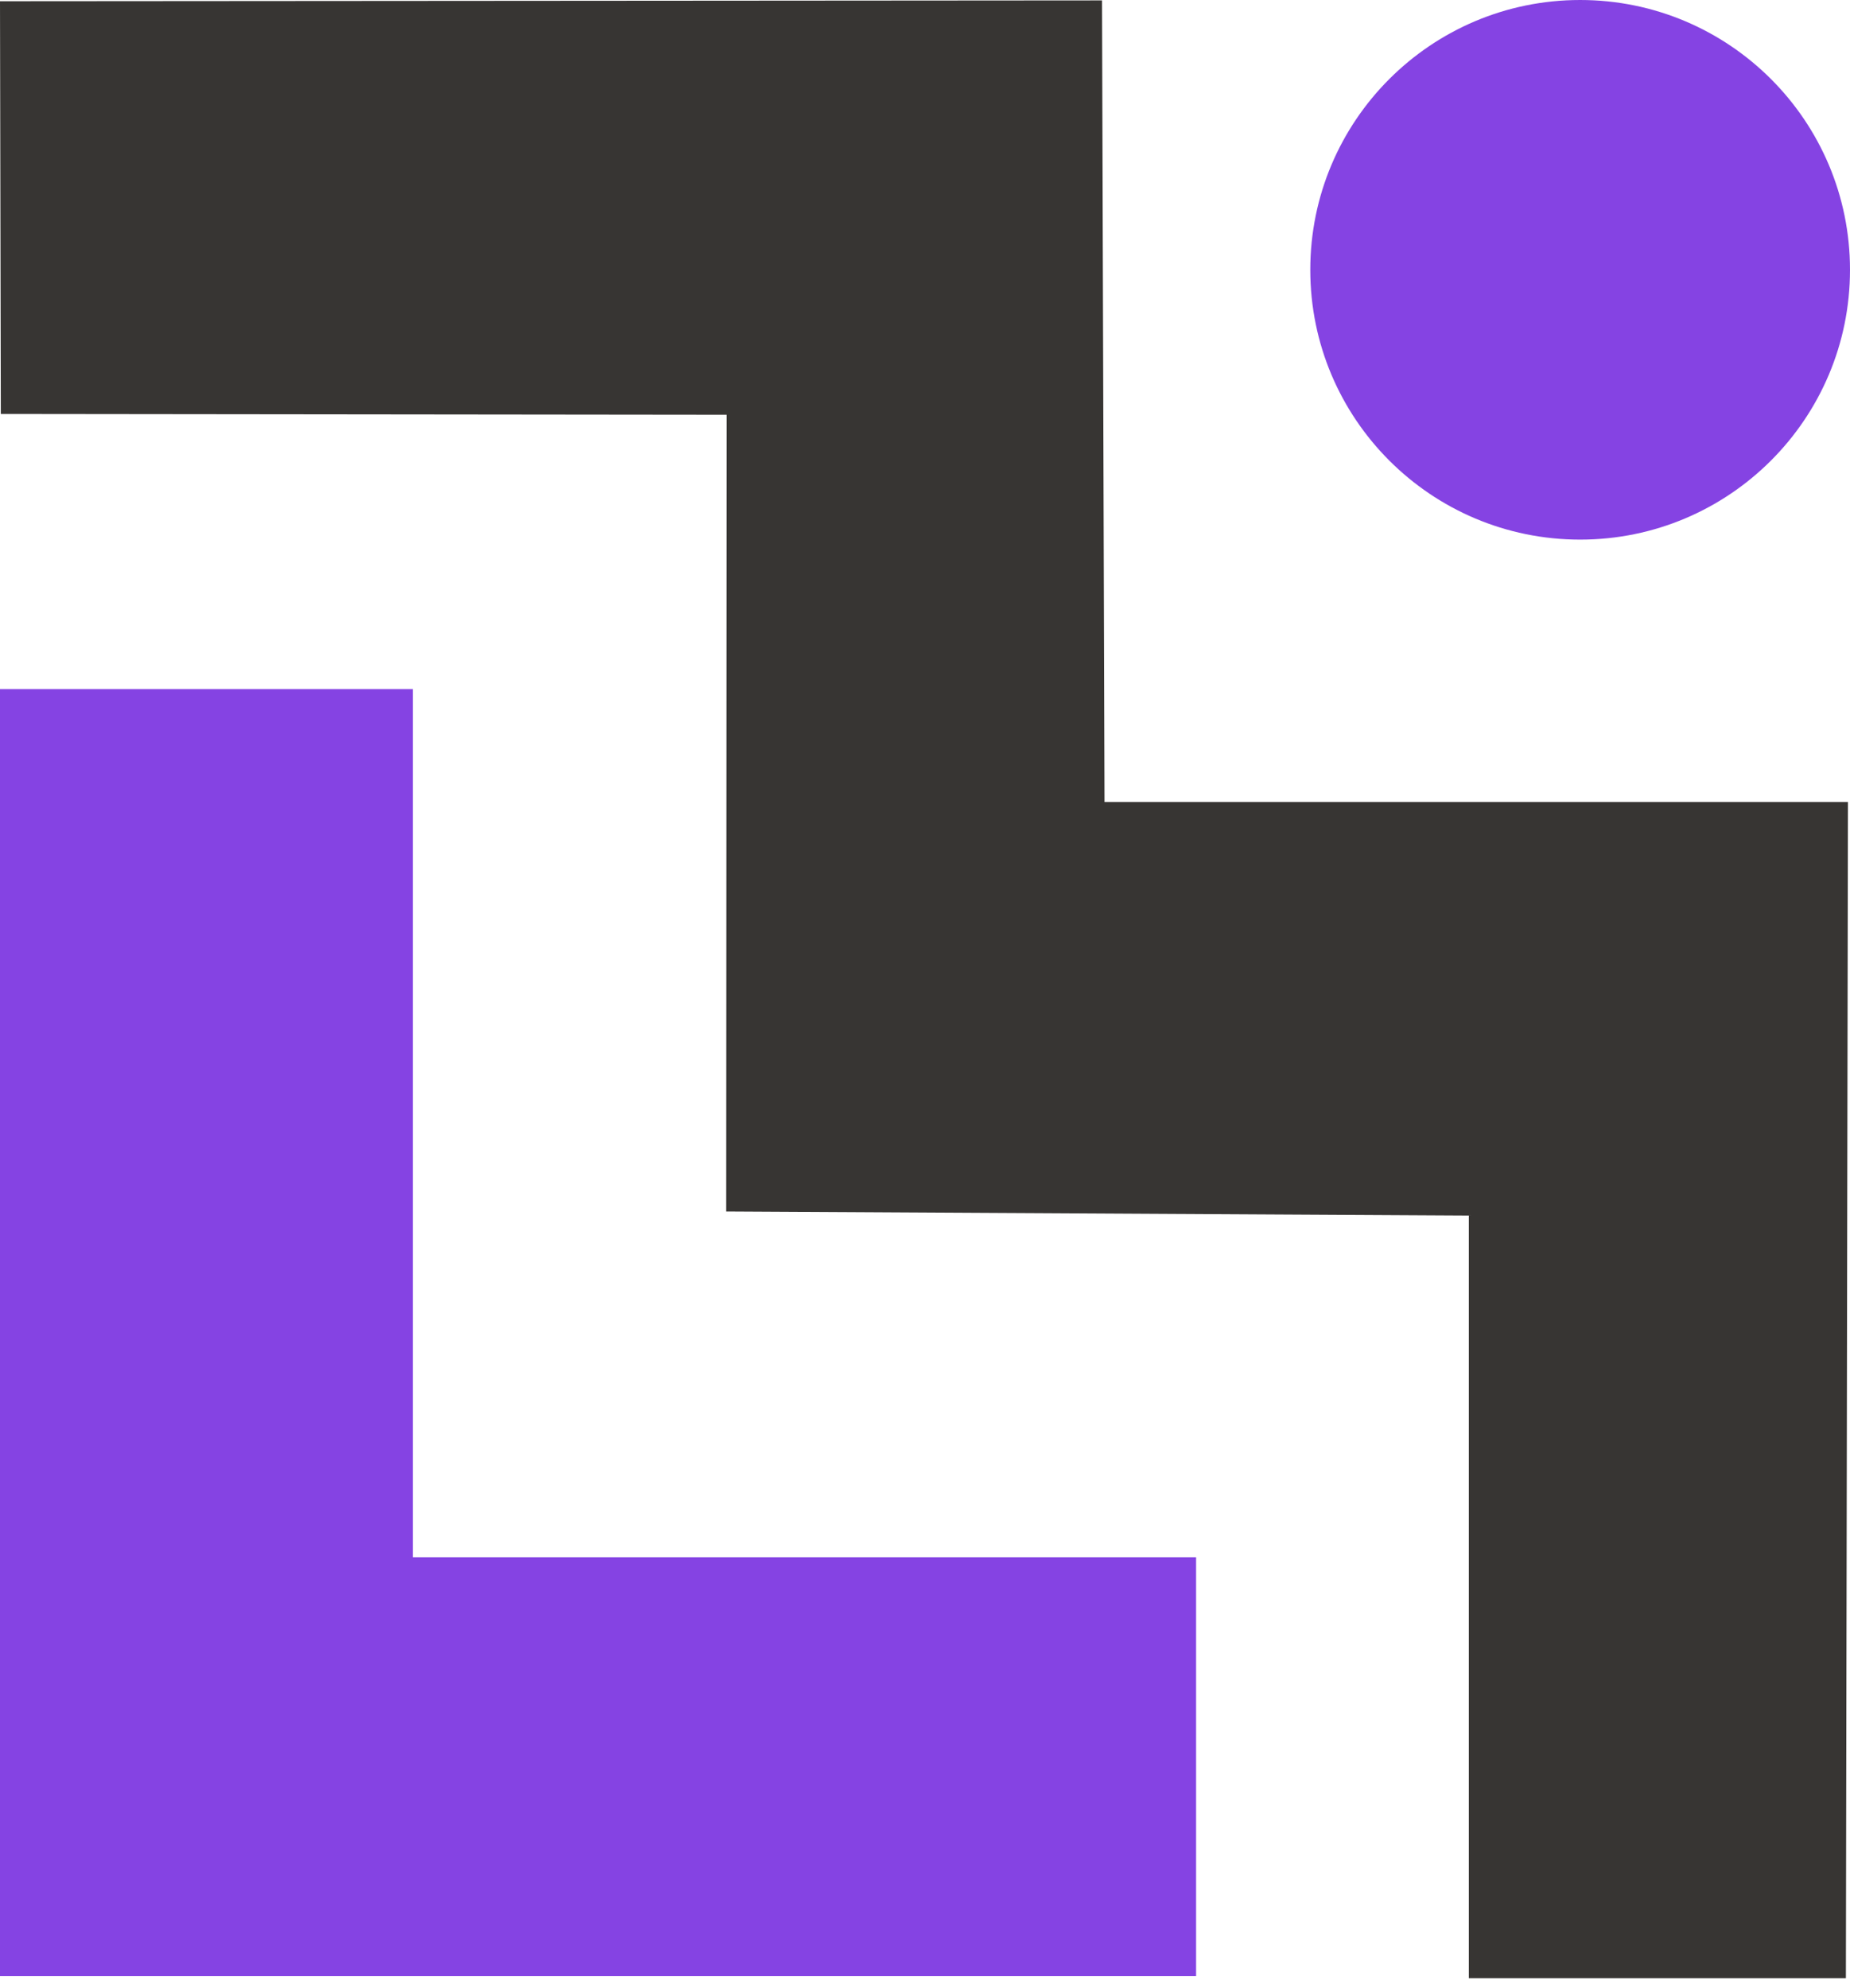 <?xml version="1.0" encoding="utf-8"?>
<!-- Generator: Adobe Illustrator 24.0.1, SVG Export Plug-In . SVG Version: 6.00 Build 0)  -->
<svg version="1.1" id="Camada_1" xmlns="http://www.w3.org/2000/svg" xmlns:xlink="http://www.w3.org/1999/xlink" x="0px" y="0px"
	 viewBox="0 0 450.4 484" style="enable-background:new 0 0 450.4 484;" xml:space="preserve">
<style type="text/css">
	.st0{fill:#373533;}
	.st1{fill:#8543E3;}
</style>
<g>
	<polygon class="st0" points="268.3,0.1 0,0.3 0.2,100.8 176.9,101 176.8,295 357.6,296 357.6,481.7 449.4,481.7 449.9,195.3 
		268.9,195.3 	"/>
	<circle class="st1" cx="384.7" cy="65.7" r="65.7"/>
	<polygon class="st1" points="100.5,167.8 0,167.8 0,379.2 0,481.2 100.5,481.2 291.2,481.2 291.2,379.2 100.5,379.2 	"/>
</g>
</svg>
